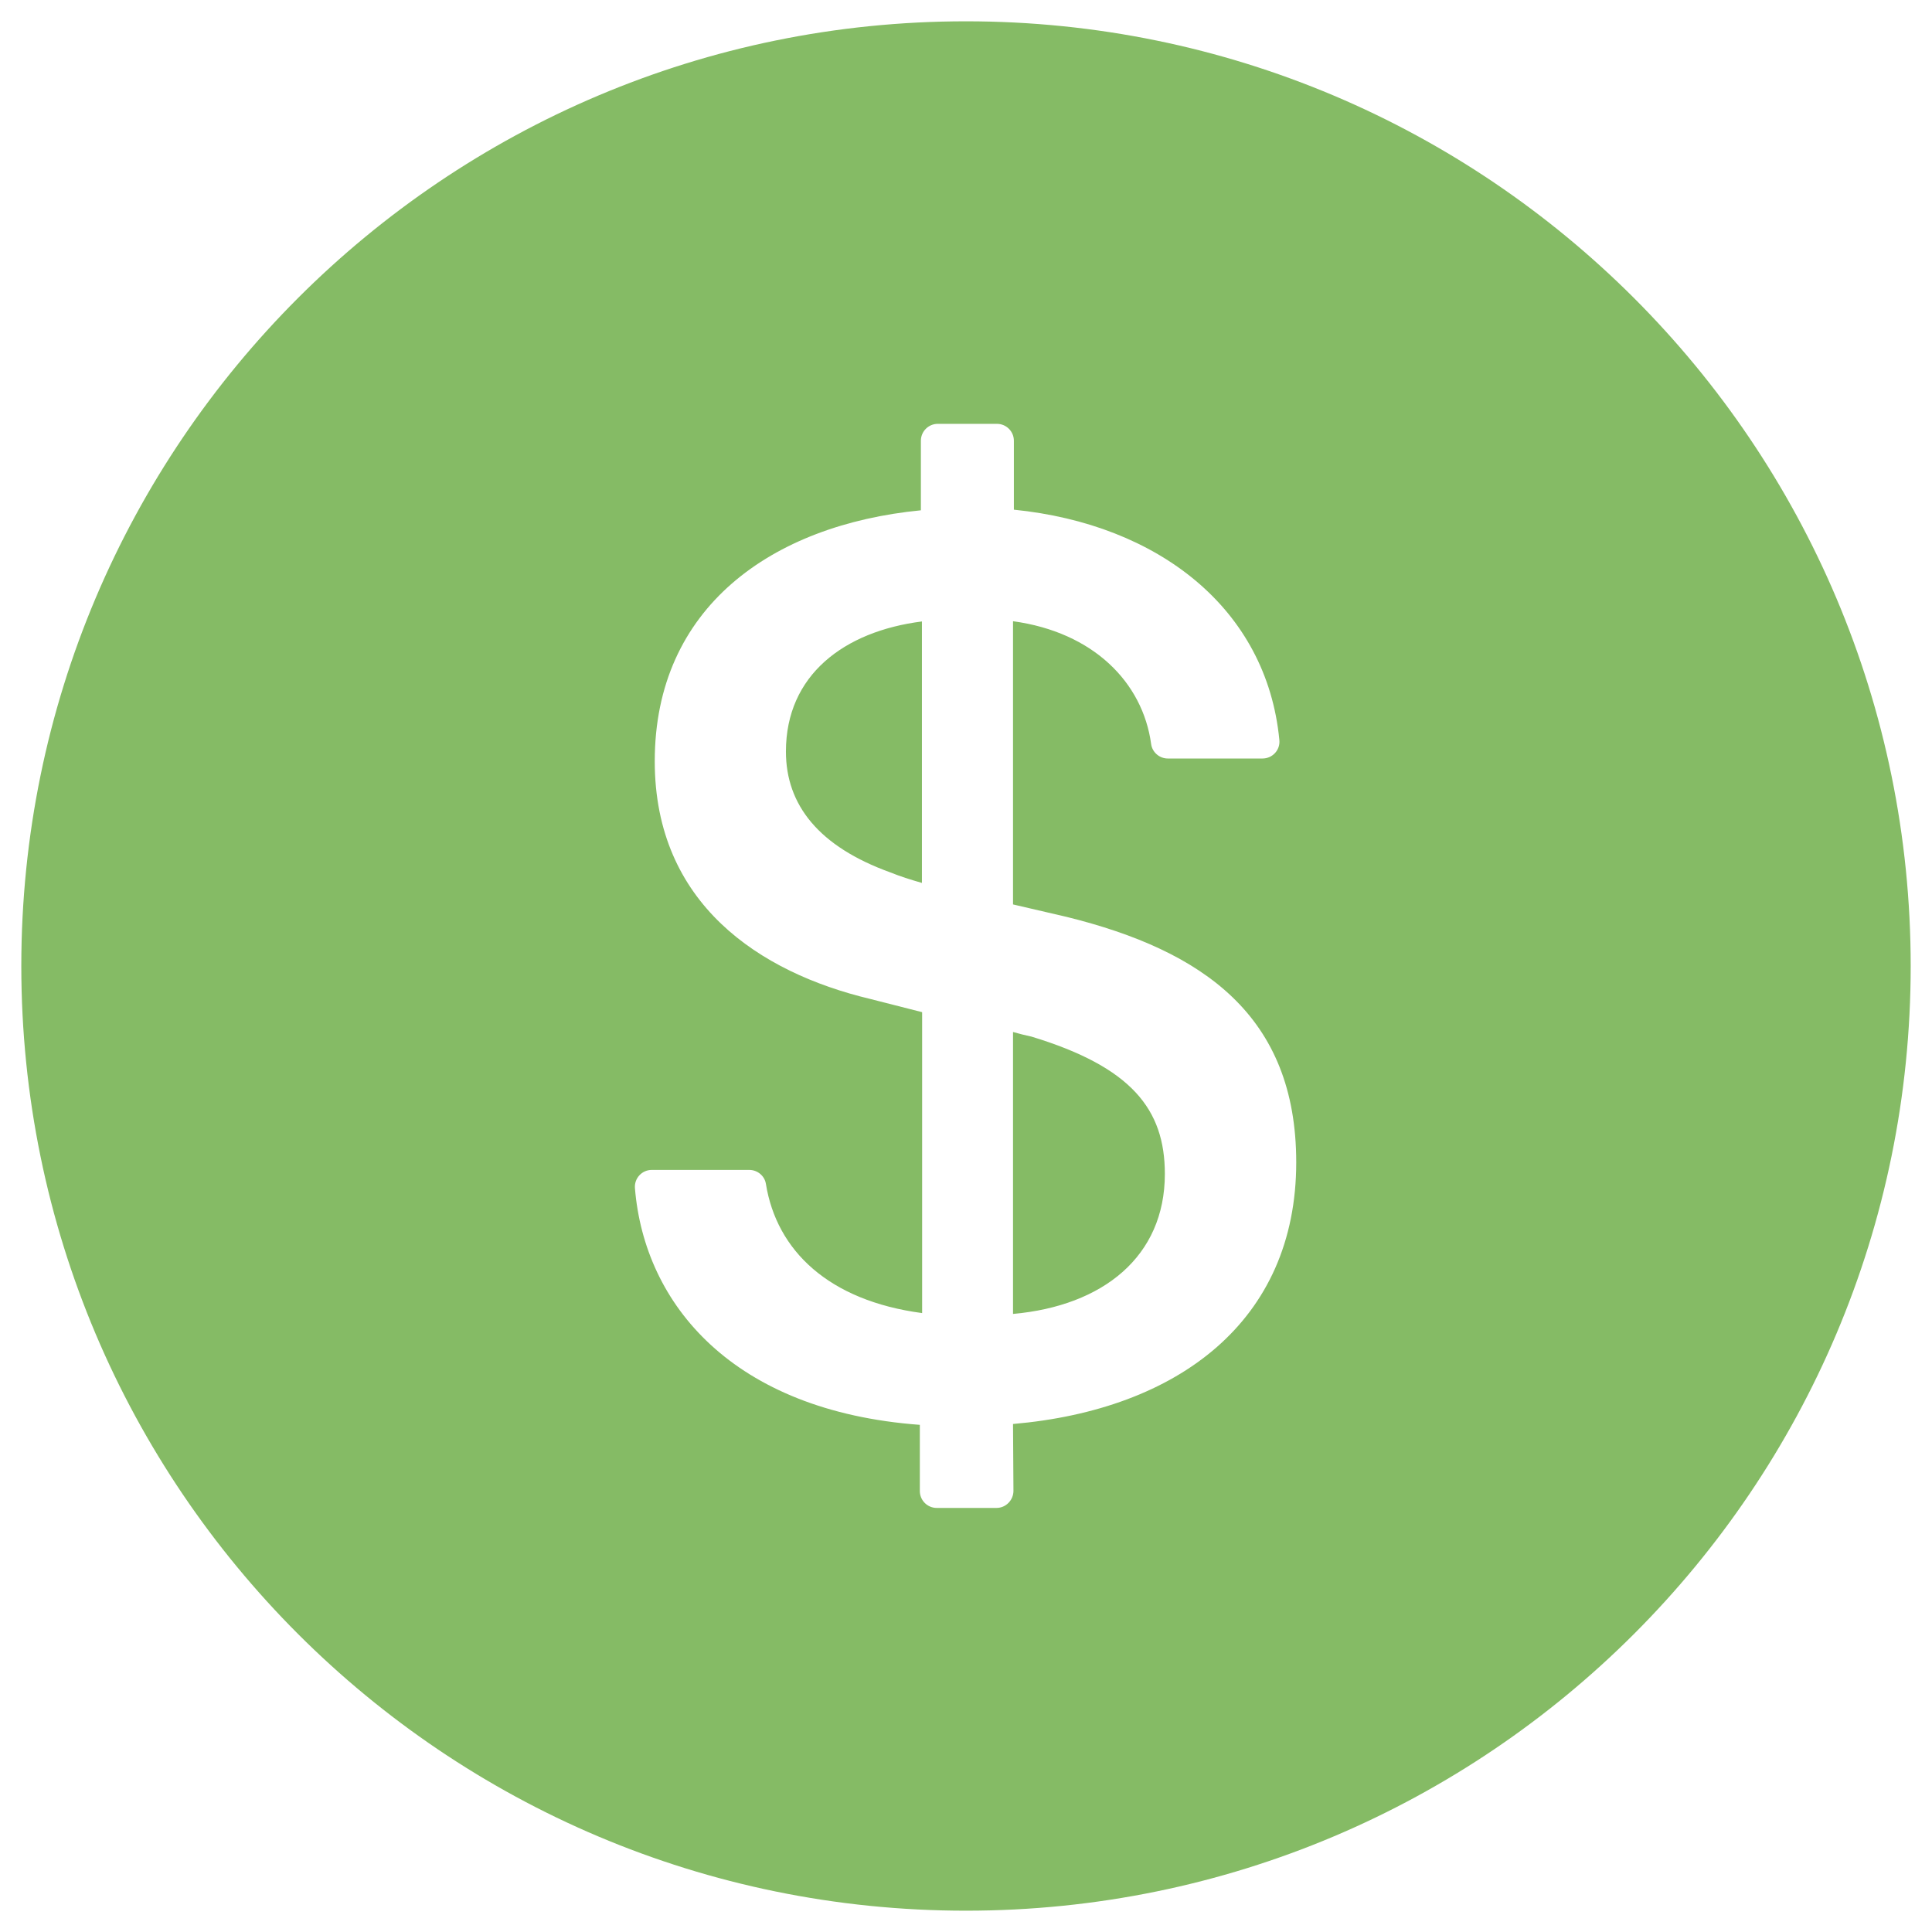 <svg width="68" height="68" viewBox="0 0 68 68" fill="none" xmlns="http://www.w3.org/2000/svg">
<path d="M34 0.75C15.638 0.75 0.75 15.638 0.75 34C0.75 52.362 15.638 67.25 34 67.25C52.362 67.25 67.25 52.362 67.25 34C67.25 15.638 52.362 0.75 34 0.75ZM35.655 50.12L35.67 52.473C35.67 52.8 35.403 53.074 35.076 53.074H32.968C32.642 53.074 32.375 52.807 32.375 52.48V50.15C25.784 49.66 22.682 45.905 22.348 41.823C22.318 41.474 22.593 41.177 22.941 41.177H26.37C26.66 41.177 26.912 41.385 26.957 41.667C27.335 44.02 29.168 45.779 32.456 46.216V35.625L30.623 35.158C26.741 34.23 23.045 31.811 23.045 26.793C23.045 21.383 27.157 18.473 32.412 17.961V15.512C32.412 15.185 32.679 14.918 33.005 14.918H35.091C35.418 14.918 35.685 15.185 35.685 15.512V17.939C40.769 18.451 44.584 21.42 45.029 26.044C45.066 26.393 44.791 26.697 44.435 26.697H41.103C40.806 26.697 40.553 26.474 40.516 26.185C40.219 24.018 38.483 22.251 35.655 21.865V31.833L37.54 32.271C42.35 33.458 45.623 35.759 45.623 40.91C45.623 46.498 41.466 49.616 35.655 50.12ZM27.662 26.452C27.662 28.337 28.827 29.799 31.335 30.705C31.684 30.846 32.033 30.957 32.449 31.076V21.873C29.71 22.221 27.662 23.758 27.662 26.452ZM36.308 36.486C36.1 36.442 35.893 36.39 35.655 36.323V46.246C38.817 45.964 40.999 44.227 40.999 41.318C40.999 39.039 39.819 37.555 36.308 36.486Z" fill="#85BB65"/>
</svg>
